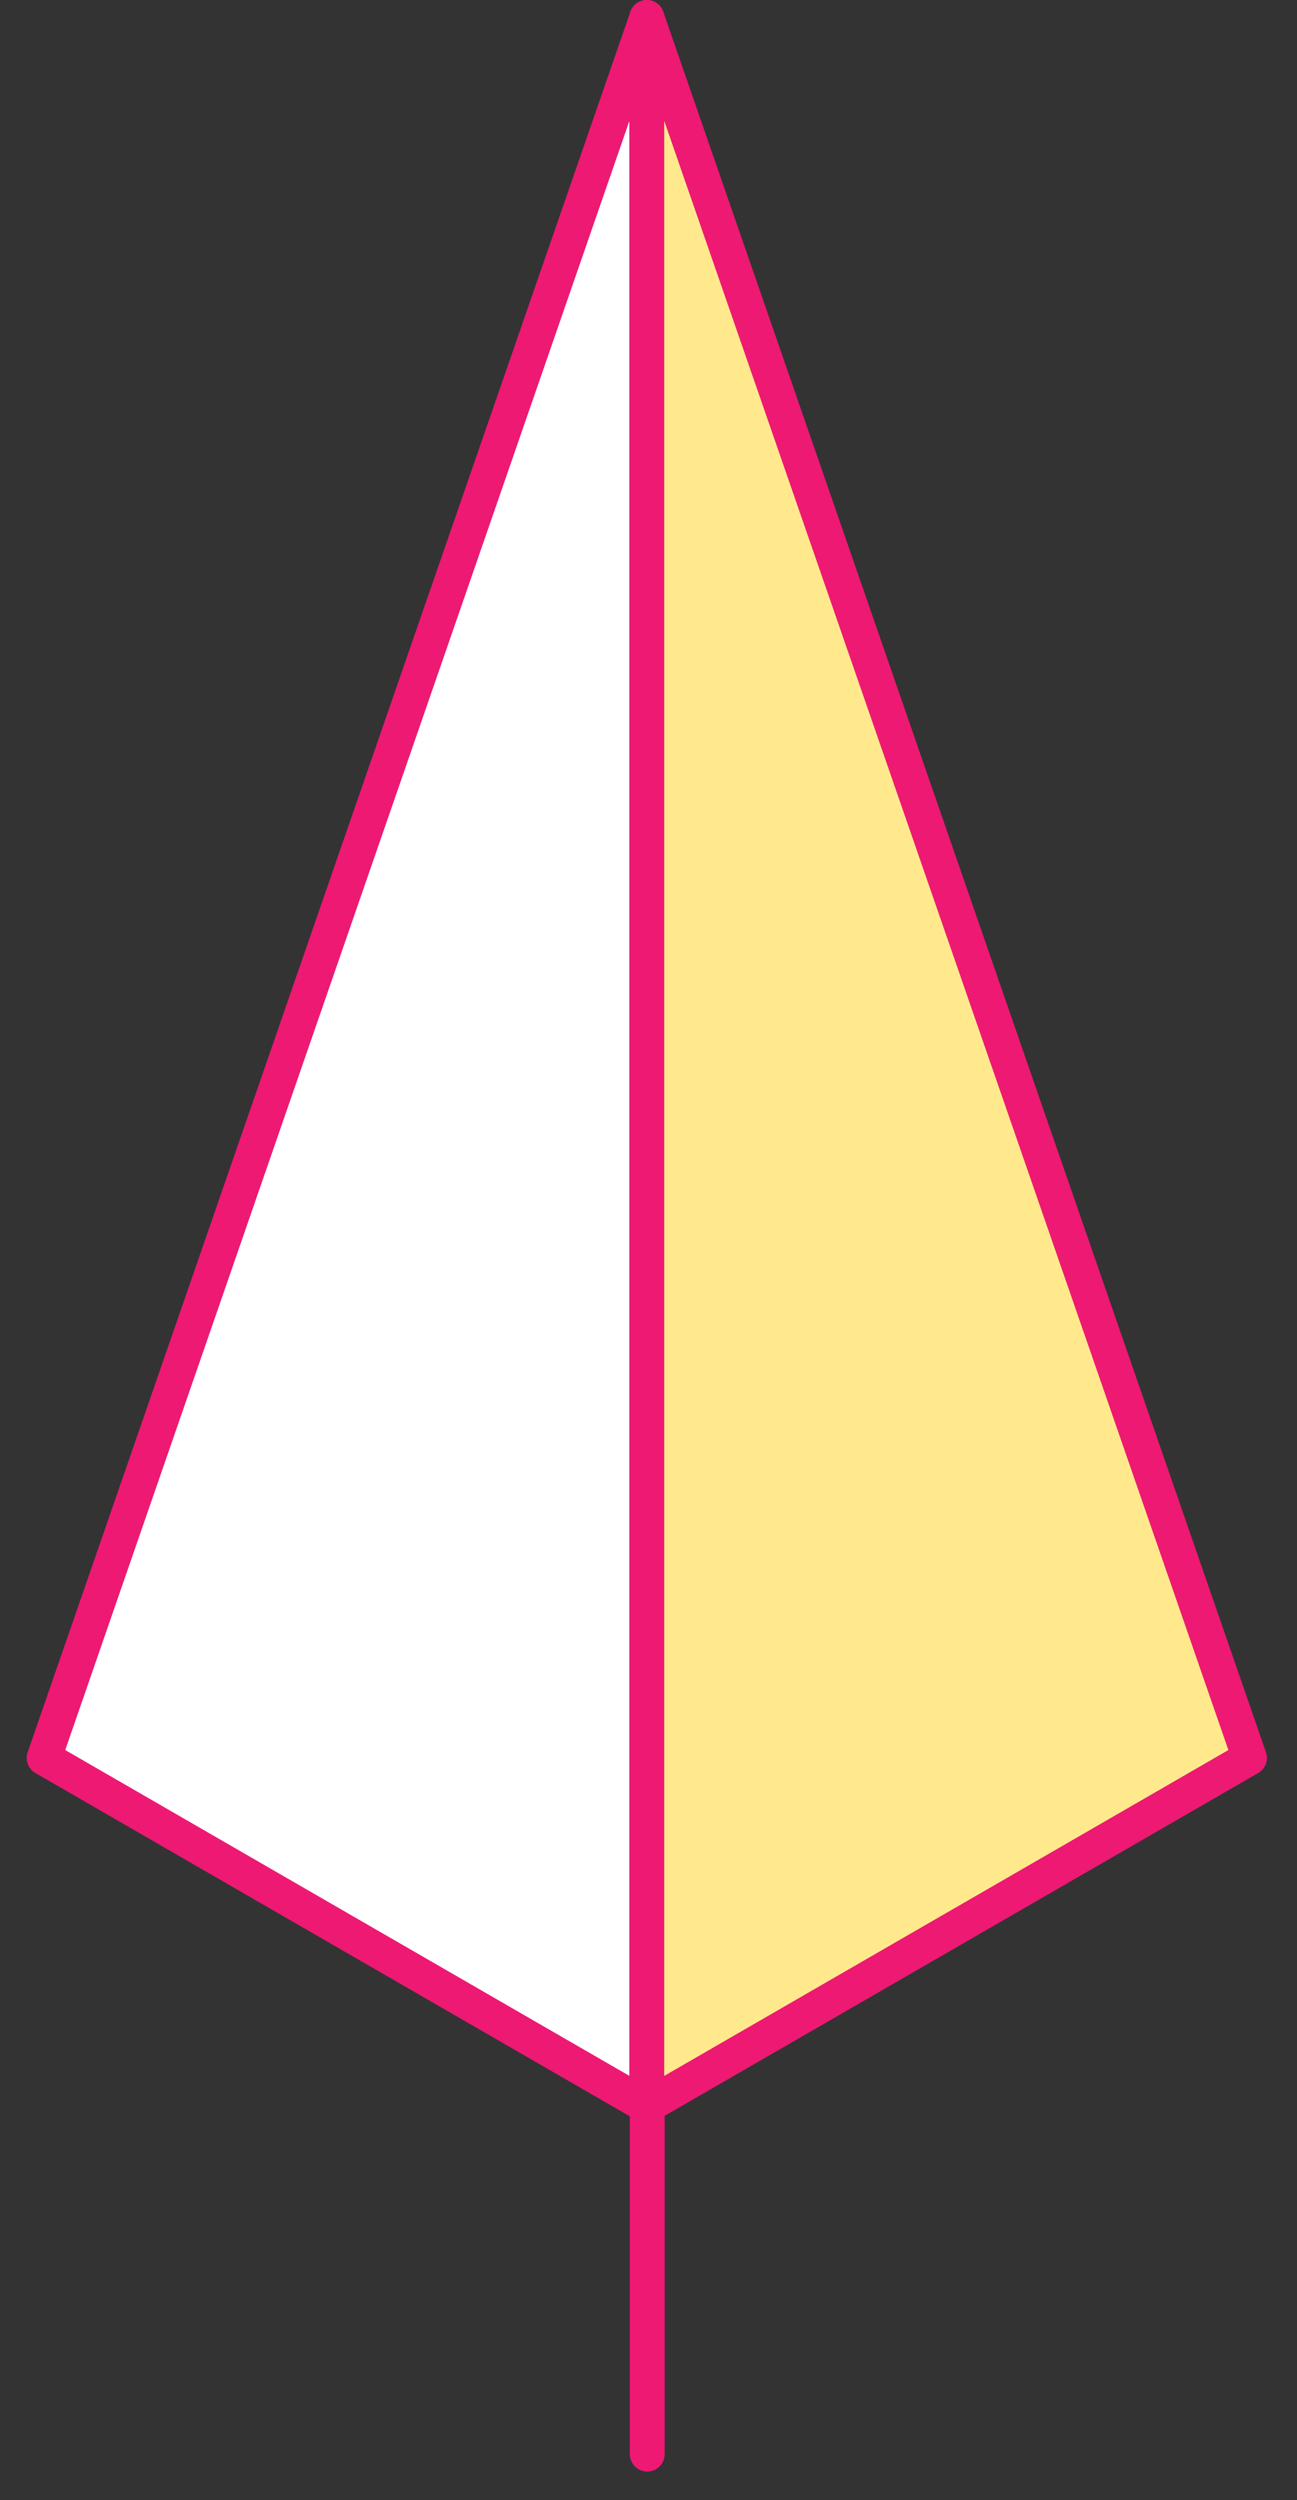 <svg xmlns="http://www.w3.org/2000/svg" width="41" height="79" viewBox="0 0 41 79">
    <rect x="0" y="0" width="41" height="79" fill="#333333" stroke="none"/>
    <g fill="none" fill-rule="evenodd">
        <path fill="#FFF" d="M20.447.55l-19.053 55 19.053 11z"/>
        <path stroke="#ED1973" stroke-linecap="round" stroke-linejoin="round" stroke-width="1.1" d="M20.447.55l-19.053 55 19.053 11z"/>
        <path fill="#FFE98C" d="M20.447.55l19.052 55-19.052 11z"/>
        <path stroke="#ED1973" stroke-linecap="round" stroke-linejoin="round" stroke-width="1.1" d="M20.447.55l19.052 55-19.052 11zM20.46 77.55V66.551"/>
    </g>
</svg>
